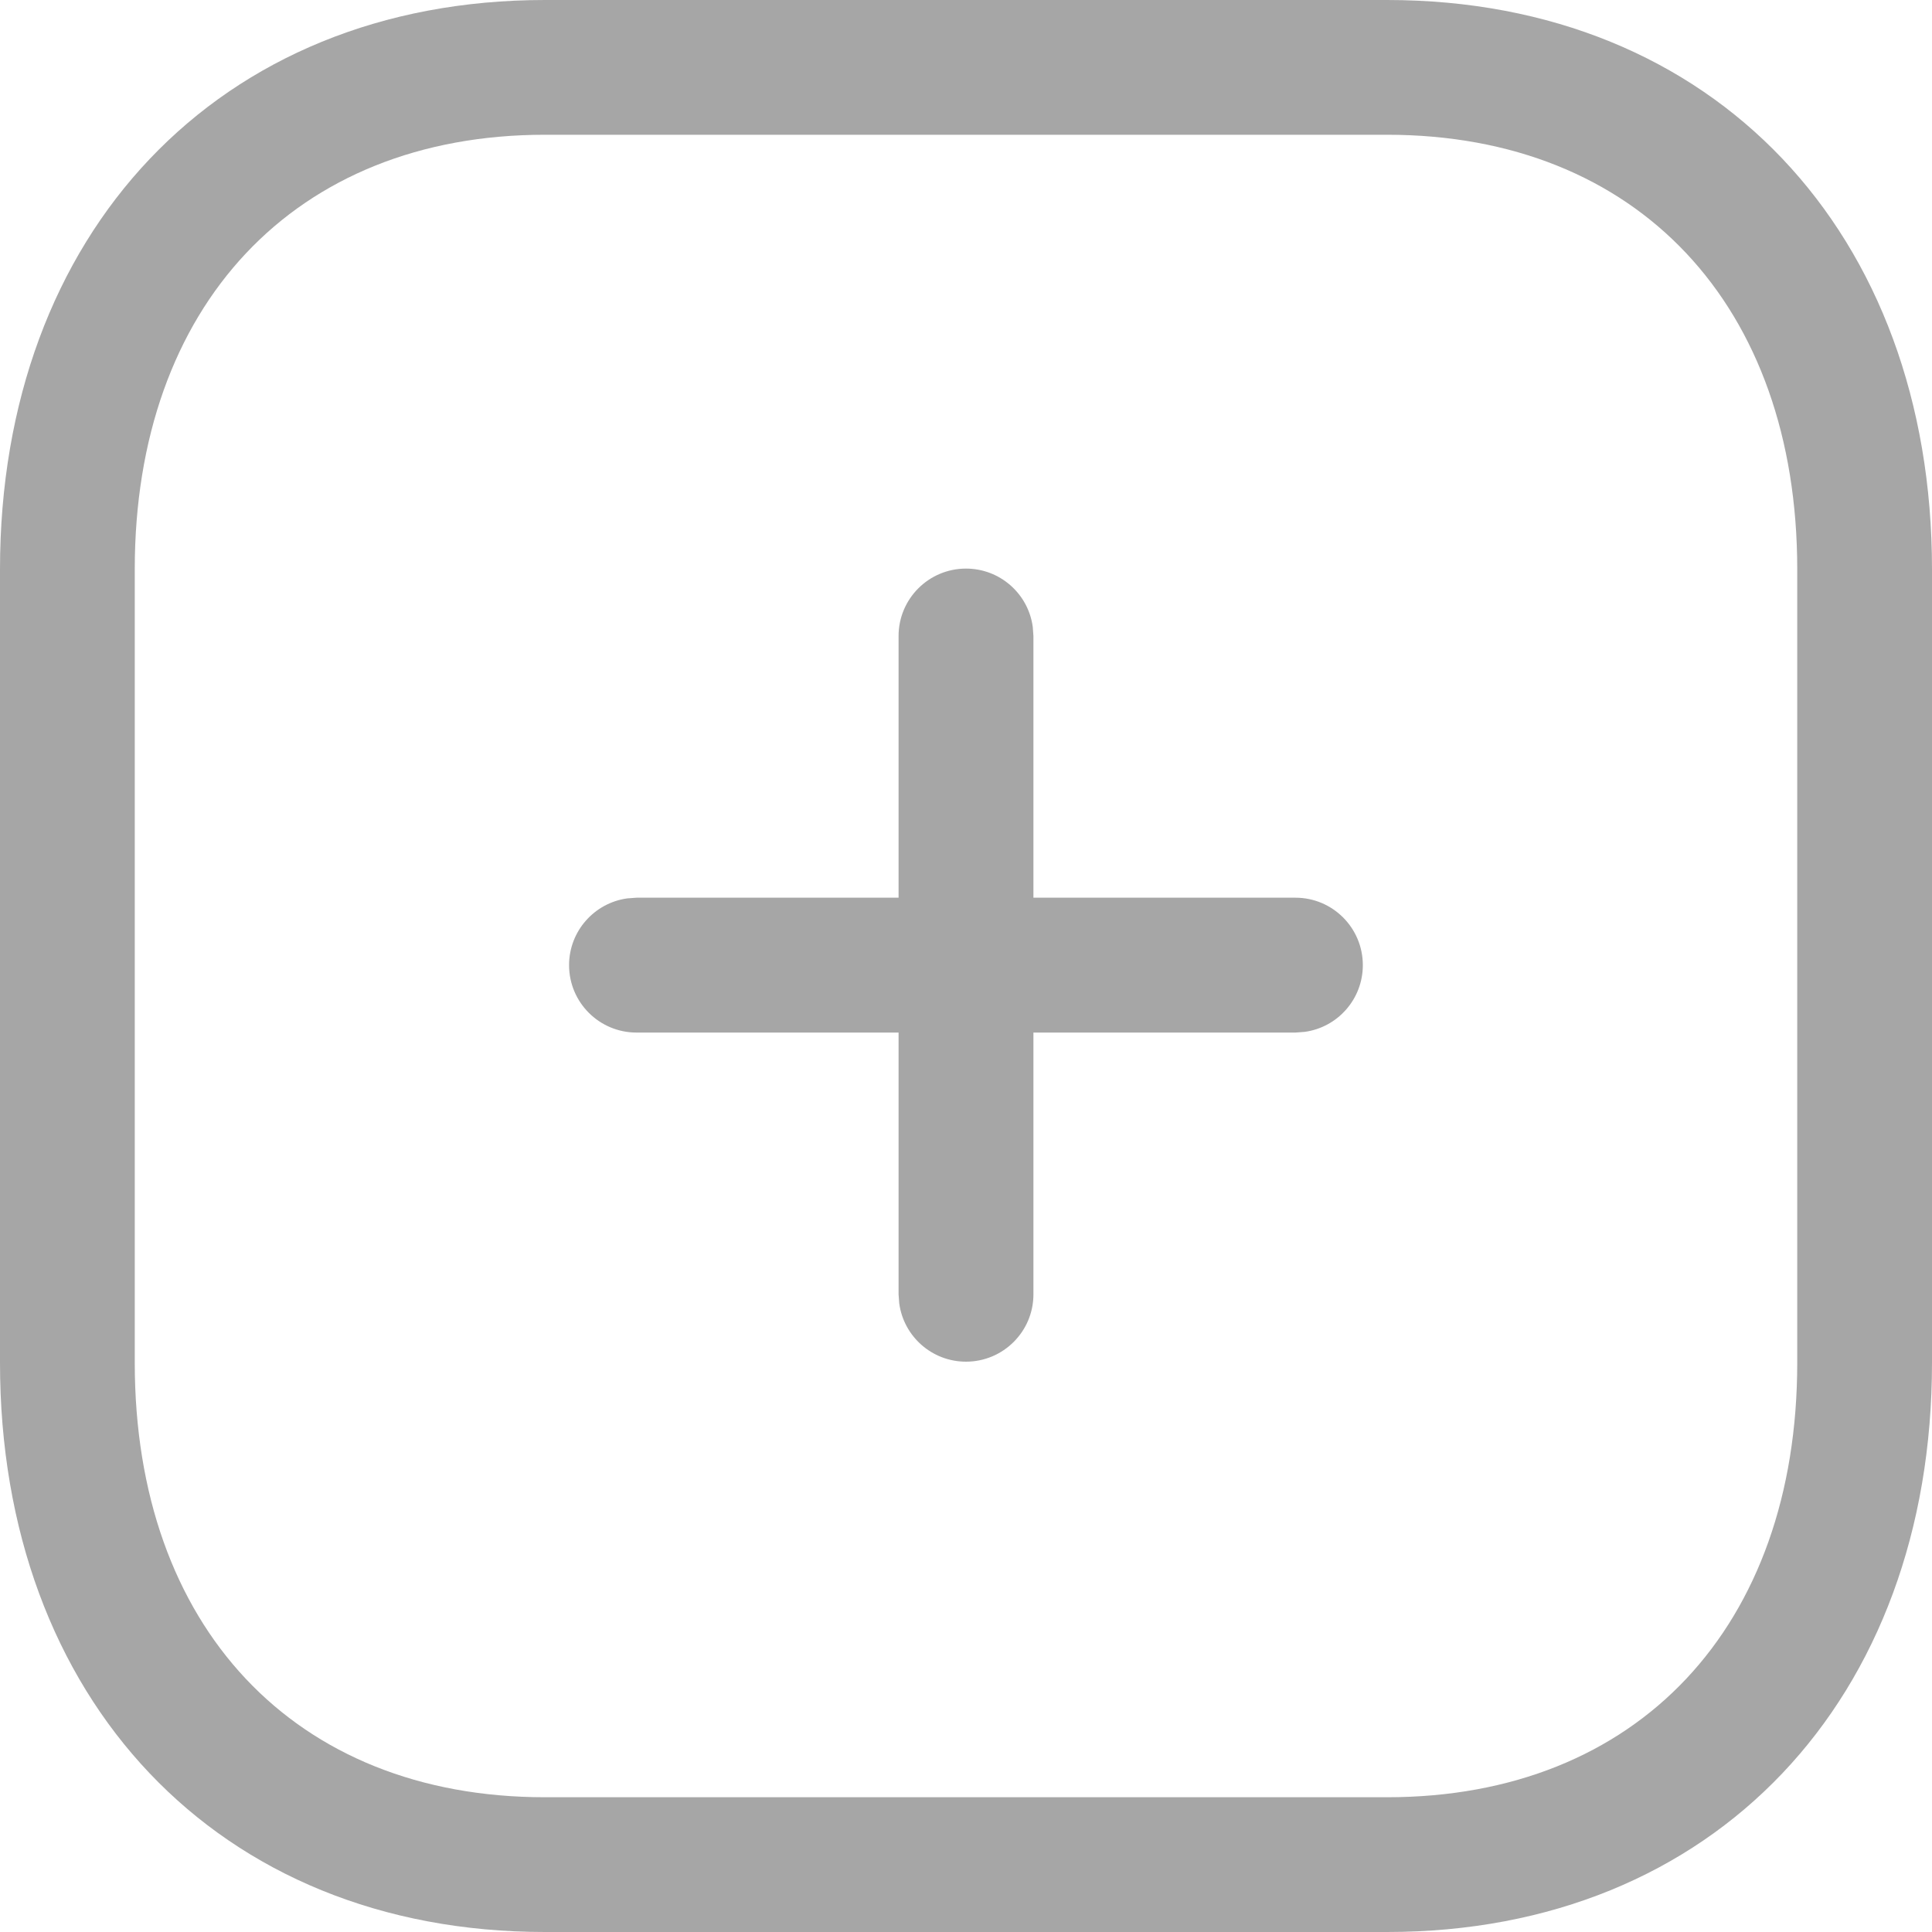 <svg width="20" height="20" viewBox="0 0 20 20" fill="none" xmlns="http://www.w3.org/2000/svg">
    <path fill-rule="evenodd" clip-rule="evenodd" d="M14.359 0H5.641C2.256 0 0 2.42 0 5.893V14.107C0 17.583 2.25 20 5.641 20H14.359C17.75 20 20 17.583 20 14.107V5.893C20 2.417 17.75 0 14.359 0ZM5.641 1.395H14.359C16.956 1.395 18.605 3.166 18.605 5.893V14.107C18.605 16.834 16.956 18.605 14.359 18.605H5.641C3.044 18.605 1.395 16.834 1.395 14.107V5.893C1.395 3.169 3.049 1.395 5.641 1.395ZM10 5.886C10.353 5.886 10.645 6.148 10.691 6.489L10.698 6.584V9.293H13.411C13.796 9.293 14.108 9.606 14.108 9.991C14.108 10.344 13.846 10.636 13.505 10.682L13.411 10.689H10.698V13.399C10.698 13.784 10.385 14.096 10 14.096C9.647 14.096 9.355 13.834 9.309 13.493L9.302 13.399V10.689H6.589C6.204 10.689 5.891 10.377 5.891 9.991C5.891 9.638 6.154 9.346 6.494 9.3L6.589 9.293H9.302V6.584C9.302 6.198 9.615 5.886 10 5.886Z" fill="#A6A6A6"/>
</svg>
